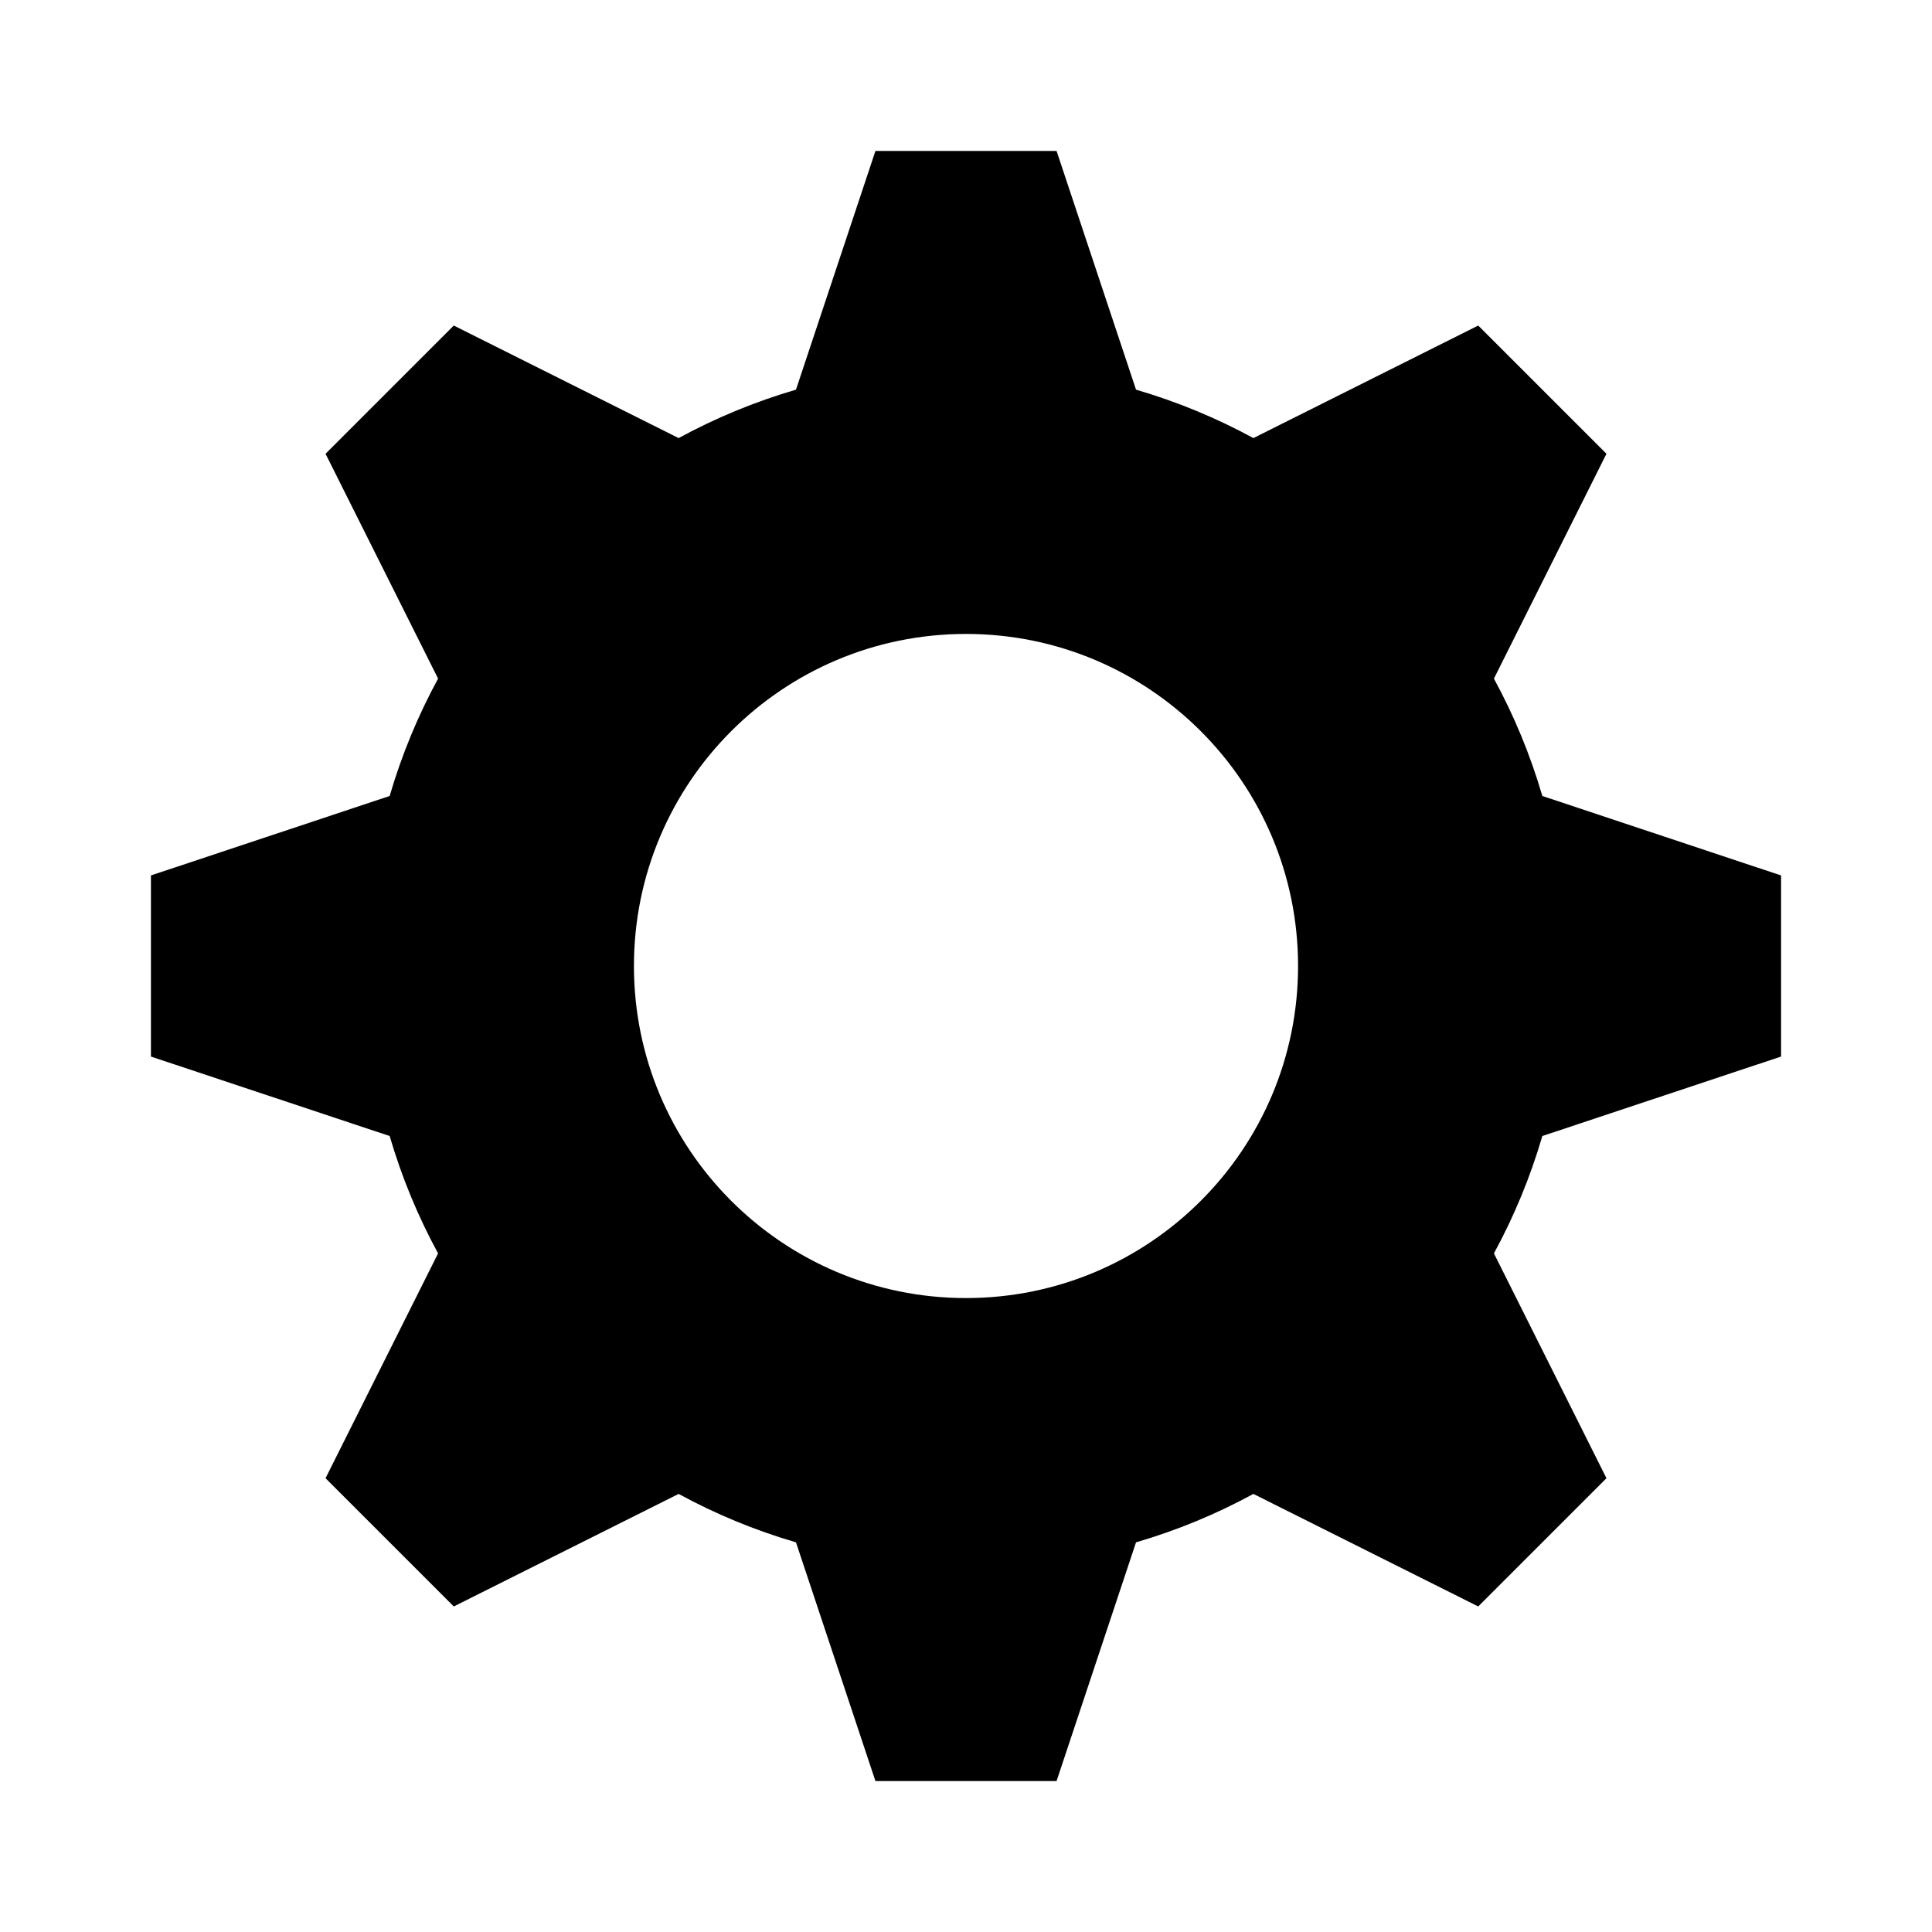 <?xml version="1.0" encoding="UTF-8"?>
<svg width="16px" height="16px" viewBox="0 0 16 16" version="1.1" xmlns="http://www.w3.org/2000/svg" xmlns:xlink="http://www.w3.org/1999/xlink">
    <!-- Generator: Sketch 56.3 (81716) - https://sketch.com -->
    <title>Icon/Settings Icon</title>
    <desc>Created with Sketch.</desc>
    <g id="Icon/Settings-Icon" stroke="none" stroke-width="1" fill="none" fill-rule="evenodd">
        <g id="Symbols---Icon---Settings-Icon" transform="translate(1.25, 1.25)" fill="#000000">
            <path d="M6.75,9.5 C5.231,9.5 4,8.269 4,6.75 C4,5.231 5.231,4 6.75,4 C8.269,4 9.5,5.231 9.5,6.75 C9.5,8.269 8.269,9.5 6.75,9.5 L6.75,9.5 Z M13.5,7.5 L13.5,6 L11.523,5.342 C11.423,5 11.289,4.677 11.122,4.37 L12.054,2.508 L10.992,1.446 L9.13,2.378 C8.823,2.211 8.5,2.077 8.158,1.977 L7.5,0 L6,0 L5.342,1.977 C5,2.077 4.677,2.211 4.37,2.378 L2.508,1.446 L1.446,2.508 L2.378,4.37 C2.211,4.677 2.077,5 1.977,5.342 L0,6 L0,7.5 L1.977,8.158 C2.077,8.5 2.211,8.823 2.378,9.13 L1.446,10.992 L2.508,12.054 L4.37,11.122 C4.677,11.289 5,11.423 5.342,11.523 L6,13.5 L7.5,13.5 L8.158,11.523 C8.5,11.423 8.823,11.289 9.13,11.122 L10.992,12.054 L12.054,10.992 L11.122,9.13 C11.289,8.823 11.423,8.5 11.523,8.158 L13.5,7.5 Z" id="Icon"></path>
        </g>
    </g>
</svg>
